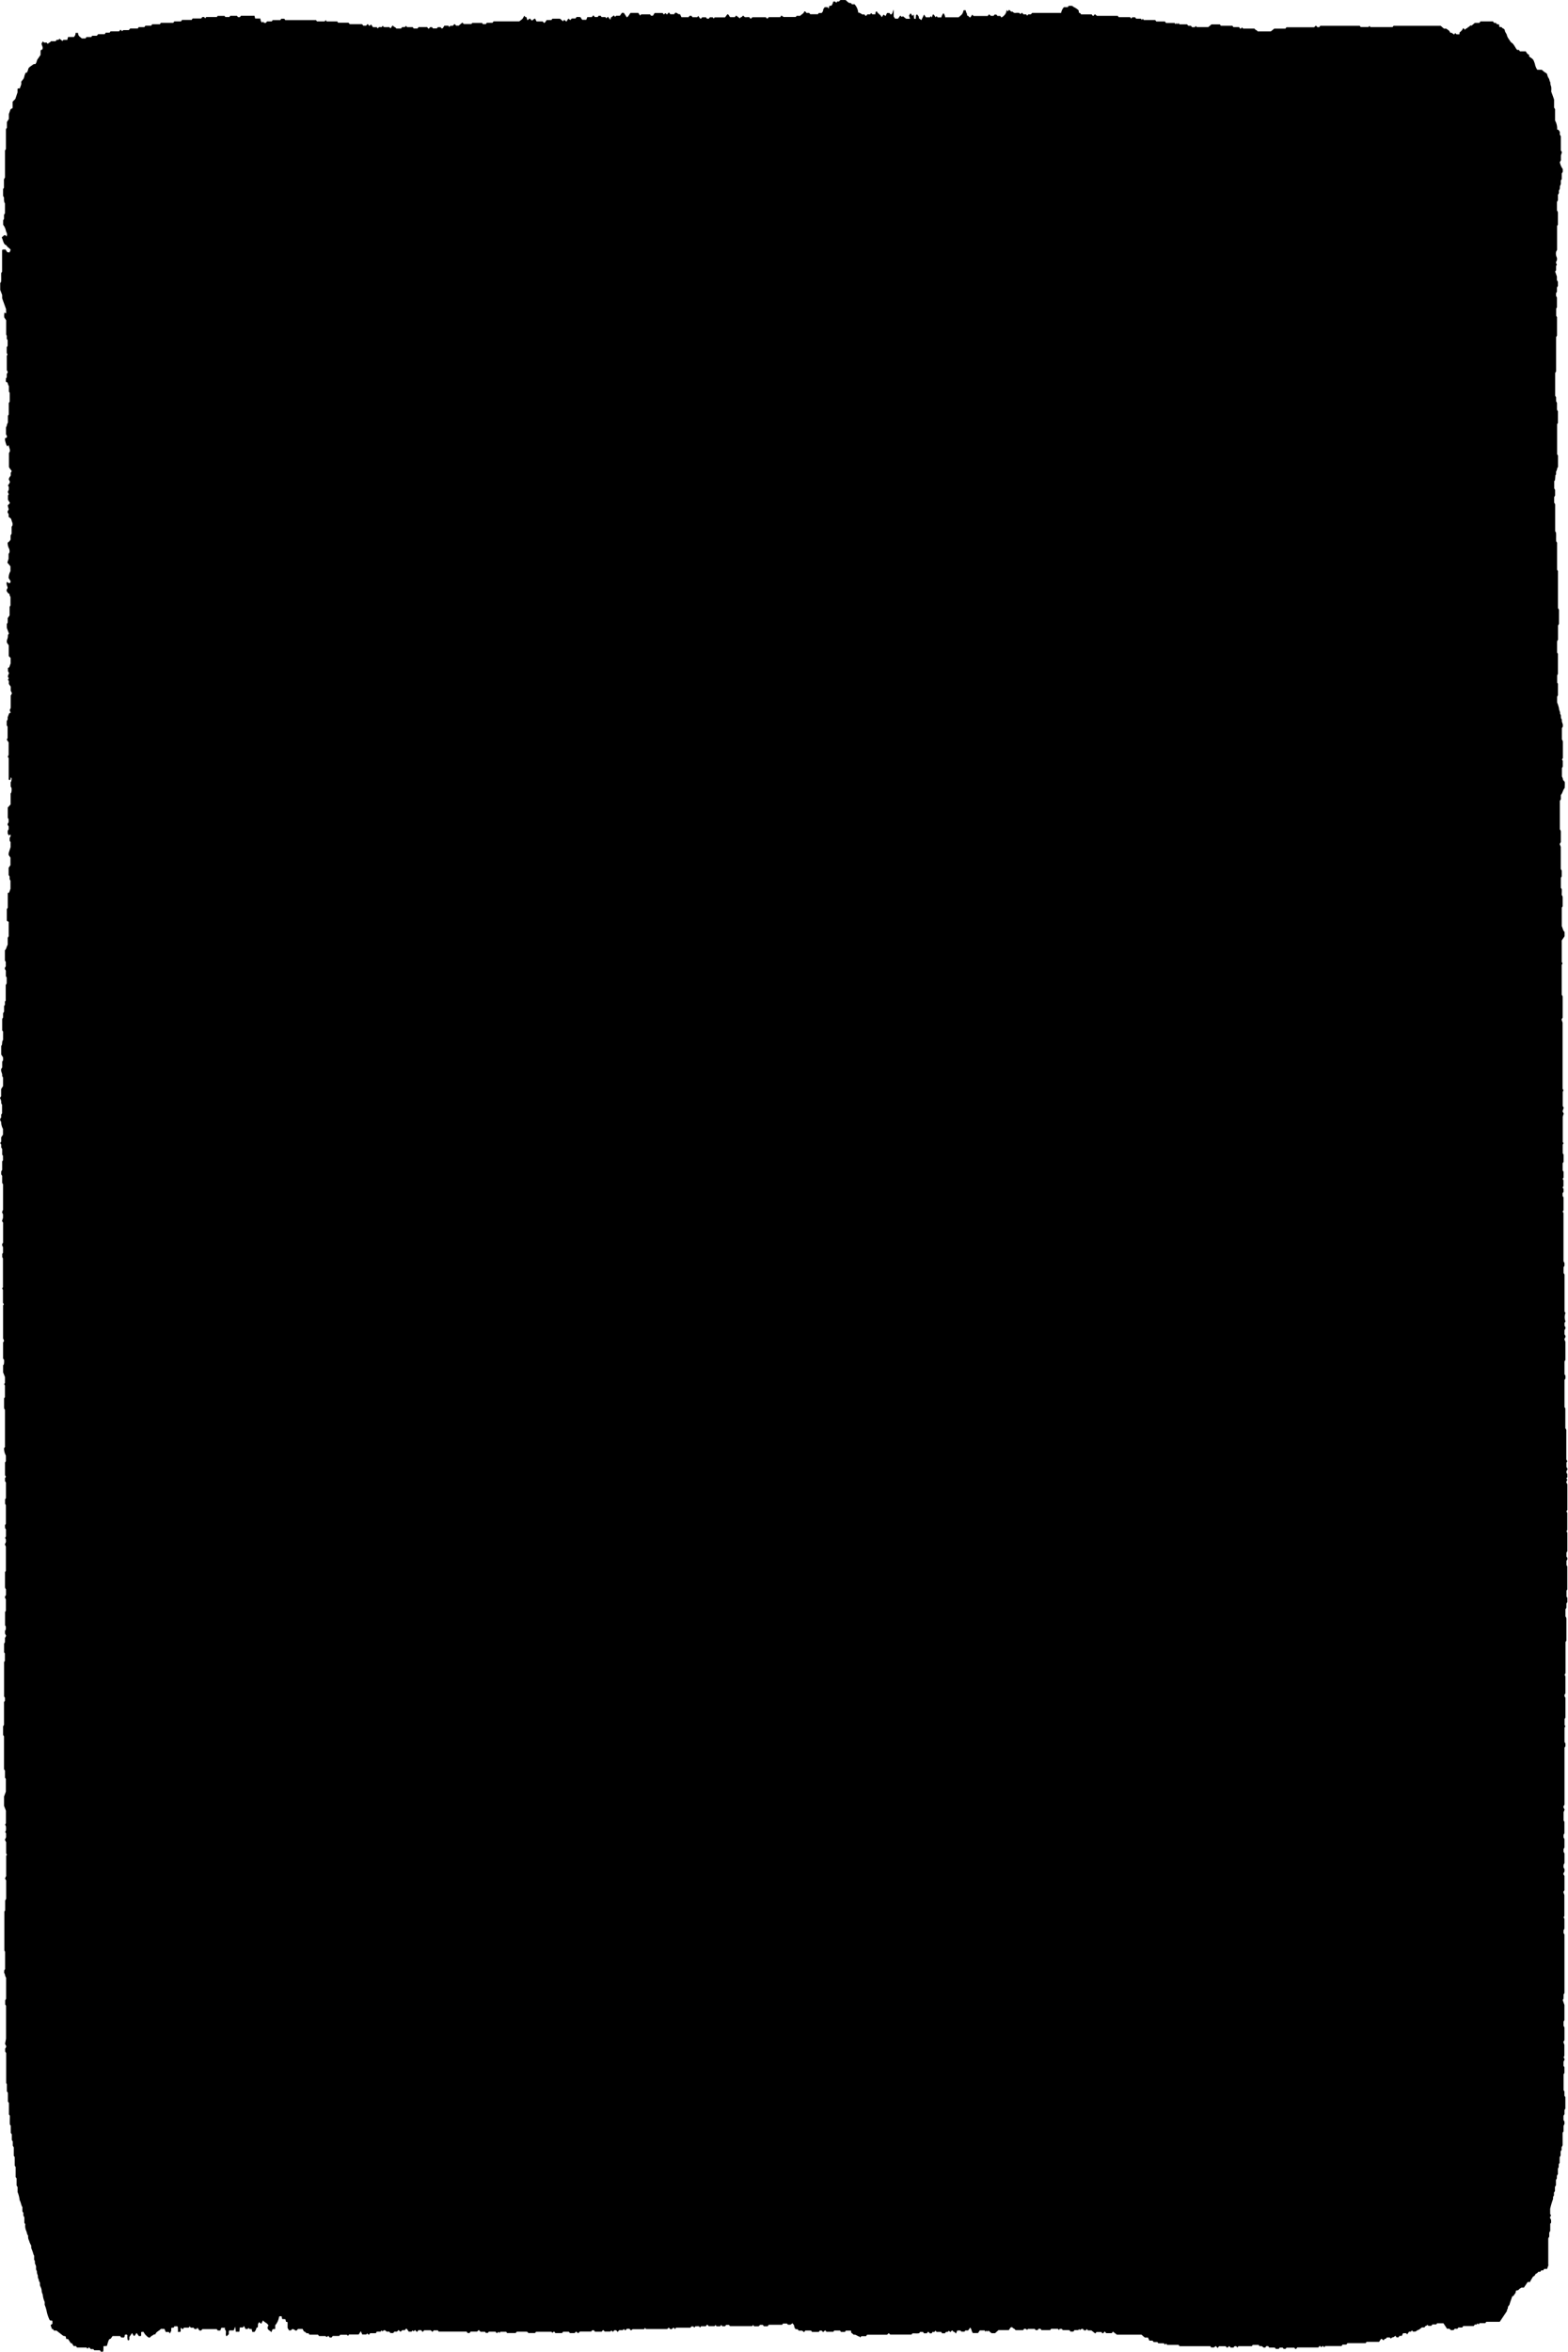 
<svg xmlns="http://www.w3.org/2000/svg" preserveAspectRatio="none" viewBox="0 0 509 763"><path class="cls-1" d="m502.68 734.81-.47 1.33h-.92l-.36.47h-.6l-.35.47h-.51c-.26 0-.39.52-.75.56s-.41.77-.85.88c-.25.06-.47.55-.68.87s-.4.71-.54 1h-.74l-1.23 1.82h-.82c-.36.27-.68.38-.86.67s-.6.12-.92.37c0 .14-.05.34-.1.65l-.76 1.07h-.29c-.22.62-.43 1.26-.66 1.88-.17.44-.21 1-.55 1.28s-.14.86-.44 1.14c-.09.08-.08.39-.12.57l-2.32 3.46h-4.38l-.23.34s-.08.11-.12.11h-1.84l-.28.42-.33-.38-.33.4h-.59l-.35.48H475l-.32.45c-.35.09-.81 0-1.27 0l-.22.34c-.29.27-.61 0-.93.07l-.39.44c-.39 0-.82.23-1.24-.3-.19-.24-.6-.1-.89-.12l-1.17-1.77h-2.08l-.24.36H465l-.4.47h-.93l-.31-.39c-.22.52-.78.27-.91.89h-.86c-.29.22-.58.47-.89.67s-.68.24-.95.52-.7.1-1.06.2l-.34-.44a5.6 5.6 0 0 0-.33.44h-.62l-.6.88-.34-.38h-1l-.42.87h-.74l-.34.47h-.61l-.38-.51c-.26.17-.53.51-.78.48s-.52.33-.78.42l-.25-.36h-.94c-.17.17-.31.5-.62.47s-.24.49-.56.42l-.56-.47c-.35.16-.49.6-.8 1h-4.06l-.29.43h-5.92l-.36.47h-1.23l-.35.48h-5.31l-.27.4-.48-.47-.49.43-.49-.45-.49.54h-6.84l-.34.47h-.31l-.26-.39h-2.59l-.24.36h-.69l-.26-.39h-1l-.33.42h-.93l-.32-.44H412l-.32-.46h-.63l-.31.45a1.31 1.31 0 0 1-.52 0c-.22-.09-.42-.36-.65-.43a2.15 2.15 0 0 0-.71 0l-.29-.43h-1.89l-.33.42H402l-.34.47-.23-.33c-.22-.25-.48-.09-.72-.1l-.33.43h-.83l-.52-.5-.68.56-.49-.51h-2.14l-.46.58-.58-.65-.64.47h-.87l-.28-.42h-10l-.3-.43h-3.73l-.34-.46-.33.43-.28-.41c-.6-.13-1.27 0-1.93-.08l-.26-.38h-1.19l-.41-.47h-1l-.48-1h-1l-.7-.57c-.29-.28-.33-.35-.37-.35h-8l-1.29-1-.4.51h-1.78l-.5-.57-.48.59h-.3l-.26-.39h-1.63l-.38.47-1.27-1h-1.12l-.34-.47-.32.44h-.63l-.23-.34c-.4-.32-.73 0-1.07.27a4.46 4.46 0 0 0-.24-.35l-.33.36h-1.22l-.35.47h-.93l-.3-.44c-.69-.07-1.46 0-2.23-.05l-.26-.38H344l-.26.38-.34-.41h-2.18l-.32.43h-2.81l-.33-.45h-.61l-.33.45h-.63l-.27-.4h-2.21l-.29.33a1.05 1.05 0 0 0-.95-.38l-.34.46h-2.49c-.23-.54-.71-.46-1-.9-.1-.15-.39 0-.57 0l-.6.89h-3.35l-1.12 1h-1.1l-.57-.45-.48-.42-.26.38-.33-.38-.31.39-.33-.43h-1.57l-.56.86h-1.66c-.44-.42-.42-1.35-.89-1.77l-.66.92h-.92l-.27.39h-1l-.33-.37h-1l-.46 1c-.27-.33-.42-.59-.73-.58-.15 0-.24-.49-.57-.41l-.48.51-.53-.44-.28.33c-.32.09-.72-.09-.94.5h-.94l-.33-.46H304l-.24-.35c-.28-.06-.41.59-.76.37s-.41.42-.65.44-.51.12-.72-.24c-.09-.14-.26-.18-.38-.26l-.39.5h-.92l-.33-.45h-.94l-.27.41c-.71.16-1.49 0-2.25.08l-.26.38H289l-.51-.47-.52.5h-6.49l-.35.48h-1.55l-.34.45c-.07-.11-.14-.3-.22-.31-.65-.07-1.19-.8-1.86-.6l-.88-.73v-.46s-.07-.15-.11-.15h-1.59l-.31.42H273l-.32-.45h-1.88l-.27.4h-2.25l-.4-.49-.68.6-.51-.5h-.57l-.33.44h-2.19l-.21-.32c-.1-.05-.19-.13-.28-.13h-1.69l-.41.54-.62-.5h-1.09l-.4-.47h-.62c-.15-.26-.43-.53-.44-.82 0-.58-.34-.73-.57-1.13l-.67.48h-.82l-.32-.37h-1.28l-.27.4h-4.35l-.37.47h-1.24l-.32-.44h-.94l-.22.33c-.09 0-.19.12-.28.12h-1.39l-.35-.44-.26.39h-7.26l-.27-.39h-.95l-.32.43h-.93l-.33-.45-.27.4c-.4.17-.86 0-1.27.08l-.3-.45-.34.39h-1.9c-.15-.06-.25-.6-.6-.41l-.33.44h-1.54l-.34.45-.29-.42c-.38-.09-.84 0-1.26 0l-.29.43-.34-.39h-.62l-.33.41h-4.66l-.34.47-.33-.45c-.43-.13-.66.81-1.29.34l-.4-.4-.53.47h-6.88l-.27-.39-.33.44h-3.74l-.34.31c-.34.16-.47-.25-.65-.44h-.85l-.52.53-.51-.46-.3.38H201l-.5.58-.49-.55h-.61l-.41.53-.55-.46-.3.35h-1.86l-.32-.42h-.3l-.34.46h-2.19l-.23-.33c-.22-.24-.48-.09-.73-.09l-.25.38h-3.66l-.58.55-.67-.56-.49.51H185l-.33-.45h-1.87l-.23.33a.63.63 0 0 1-.28.12h-2l-.44-.54-.54.46-.3-.36h-5l-.32.43h-2.18l-.23-.31c-.09 0-.18-.14-.27-.14h-3.27l-.23.34a.82.82 0 0 1-.28.11h-2.62l-.28-.42h-1.93l-.26.39-.32-.39-.38.39c-.36.1-.42-.31-.59-.42h-2.19l-.26.39h-.71l-.24-.36H156l-.59-.58-.53.52h-2.11l-.35.48h-.61l-.35-.48h-9.06l-.27-.39h-1.33l-.41.49-.57-.52h-2.13c-.18.1-.28.61-.62.43l-.33-.46h-.93l-.32.46c-.35.18-.45-.33-.76-.5l-.51.42-.28-.34-.33.42h-.92l-.64-.9c-.35-.19-.45.33-.68.44h-.8l-.53.51-.67-.56-.49.51H128l-.34.46h-.94l-.22-.33c-.29-.24-.6-.08-1-.13-.3-.25-.62-.72-1.16-.25a1.3 1.3 0 0 1-.15.22l-.32-.39-.33.42h-1.23l-.31.52h-1.85l-.41.53-.59-.47-.24.36h-1.31l-.47-1.08-.69 1.08h-3.15l-.32.46-.32-.38h-2.24l-.27.4H108l-.35.48H107l-.39-.54-.6.42-.31-.34h-2.15l-.3-.44h-2.78l-.38-.49c-.18 0-.41.08-.58 0s-.36-.44-.66-.49-.37-.5-.63-.88h-1.5l-.38.44c-.52.4-.93-.75-1.65-.28l-.22.29h-.65l-.46-.78v-1.79c-.09-.11-.13-.18-.17-.19a1.59 1.59 0 0 0-.34 0l-.2-.85-1.08-.07c0-.23-.06-.44-.11-.73s-.43-.1-.67-.17c-.08.09-.21.16-.22.27a5.4 5.4 0 0 1-1.24 2.67v1.19l-.83.07-.43 1c-.42-.67-1.07-.56-1.22-1.42a2.48 2.48 0 0 1 .08-.41 1.46 1.46 0 0 1 .22-.33c-.39-.94-1.21-.92-1.77-1.7l-.58 1.11-.66-.52c-.13 0-.17.36-.39.53q0 .48-.06 1.11a3.73 3.73 0 0 1-.43.18 2.92 2.92 0 0 1-.65 1.33h-.71l-.19-.86c-.07-.22-.37 0-.59-.06a2.43 2.43 0 0 1-.47-.39l-.25.37h-.69l-.52-1-.34.5h-1l-.15 1.38h-1.17c0-.41-.08-.84-.16-1.65l-.51 1.23h-1.39c-.32.27-.15.69-.22 1.26l-.64.59h-.15c-.27-.47-.07-1-.12-1.54s-.57-.52-.26-1.17h-1.21l-.36.89h-.83l-.32-.45h-4.7l-.23.33c-.23.23-.48.1-.73.09l-.58-.86-.34.41h-.61l-.33-.44h-.92l-.34-.45-.22.33s-.08.11-.12.11h-1.5l-.42.51-.67-.48v1.16c-.27.42-.57 0-.88.3 0-.75 0-1.27-.06-1.76-.35-.41-.73 0-1-.24l-.37.52h-.61c-.26.3-.1.72-.14 1l-.44.89-.34-.49h-1l-.43-1h-1.15c-.59.71-1.44.78-1.85 1.83-.51-.22-.84.45-1.29.48-.63 1.05-1.18.2-1.71-.22a5 5 0 0 1-.8-1.14h-.44a1.65 1.65 0 0 0-.32.12v1.08c-.21.37-.5.06-.71.22l-.77-1.07c-.23.33-.44.65-.7 1-.36 0-.47-.62-.78-.94L42 758.2v.8c-.13.35-.32.36-.53.23a4.45 4.45 0 0 1-.1-1.55c-.26-.41-.56-.22-.89-.12 0 .19 0 .4-.09.64-.29.44-.69 0-1 .24l-.39-.52h-2.45c-.31.34-.49.94-1 1-.19 0-.47.88-.75 1.83 0 .13-.09.25-.13.38l-1.09.08c0 .6 0 1.12-.05 1.61-.24.36-.52.11-.76.19l-.34-.47h-1.84l-.27-.39h-.85l-.58-.59-.51.46-.3-.38H25l-.35-.47h-.73l-.61-.93H23l-.9-1.35h-.59q-.07-.36-.18-.78c-.21-.34-.49 0-1-.42l-2-1.55h-.75c-.27-.15-.36-.71-.69-.44l-.46-1.32.59-.45v-.82c-.19-.4-.47-.17-.72-.24-.07-.08-.18-.14-.23-.25a12.33 12.33 0 0 1-.95-2.9 12.68 12.68 0 0 0-.61-1.93v-.93a7.3 7.3 0 0 1-.58-1.93c0-.67-.4-1-.39-1.66a3.52 3.52 0 0 0-.48-1.53c-.24-.5.11-1.3-.42-1.6.07-.62-.45-1-.34-1.66 0-.27-.21-.63-.28-1s0-.62-.16-.83-.17-.53-.16-.83a2 2 0 0 0-.27-1.24c-.14-.21-.07-.71-.13-1.06a1.16 1.16 0 0 0-.22-.34v-1.38a1.16 1.16 0 0 1-.21-.35 12.63 12.63 0 0 0-.66-1.91 2.14 2.14 0 0 1-.08-.65c0-.14 0-.35-.05-.42a5.69 5.69 0 0 1-.62-1.47 2.75 2.75 0 0 1-.32-1.66c-.37-.33-.39-1-.6-1.49a4 4 0 0 1-.33-2.22l-.3-.44v-1.79l-.32-.56v-.87l-.32-.52v-1.36c-.44-.63-.47-1.6-.89-2.24a9.89 9.89 0 0 0-.67-2.66v-1.59l-.32-.52v-2.31l-.19-.26c-.07-.11-.13-.17-.13-.23v-3.21l-.29-.43v-2.77l-.31-.45v-2.71l-.32-.58v-1.3l-.32-.55v-1.81L3.5 692v-2.3l-.3-.43c-.07-.87 0-1.86 0-2.84l-.3-.43v-3.7l-.34-.49V679l-.33-.49v-2.31l-.23-.41v-9.7l-.32-.5v-.91l.3-.49c.13-.51-.23-.65-.33-1.11l.31-1.65v-10.69l-.27-.39V649l.29-.48v-6.91c-.36-.34-.3-1.06-.6-1.49-.1-.15 0-.58 0-.85l.28-.41v-5.59l-.25-.47v-12.59l.27-.4v-3.2l.32-.53v-6l-.35-.56.1-.34c.2-.43.25-.49.25-.56a3.49 3.49 0 0 0 0-.46v-5.78a1.66 1.66 0 0 1 0-.22l.26-.38-.27-.5v-3.56l-.4-.83.38-.76v-1.32l-.3-.49.23-.34a4.51 4.51 0 0 0 0-1.51l-.25-.47.27-.4v-4.13c-.18-.47-.37-1-.61-1.57v-3l.59-1.6v-4.14l-.27-.4v-2.31L1.3 574v-10.69l-.3-.42v-2.78l.3-.48v-7.39l.31-.48v-.91l-.29-.48v-11.12l.27-.39v-2.4l-.27-.39v-2.79l.29-.48v-1.34l.39-.73-.37-.73v-.92l.26-.39v-1l-.24-.37V523l.26-.39v-3.72l-.28-.47v-.44l.31-.5v-1.84l-.23-.33a2.12 2.12 0 0 1-.08-.41v-4.81c.09-.15.17-.26.28-.41v-7.87l-.32-.74.33-.78v-.83l-.28-.47.29-.48v-2.31l-.23-.34a2.6 2.6 0 0 1-.05-1.08l.26-.38v-6.05c0-.07-.14-.24-.25-.46v-1.45l.27-.39V481l-.3-.48v-.91l.3-.49-.22-.33a1.86 1.86 0 0 1-.08-.41v-3.87l.28-.42v-1.84a5 5 0 0 1-.6-2.34l.31-.5v-12l-.21-.29a2.45 2.45 0 0 1-.09-.42v-3l.28-.41v-3.81l-.25-.37.27-.5v-1.81l-.61-1.57V443l.23-.32a5 5 0 0 0 .07-1.55l-.31-.35v-5.18l.33-.6-.33-.8v-10.65l.26-.39-.3-.5v-4.14L.7 418l.26-.39v-9.29c0-.07-.12-.24-.24-.48v-1l.26-.39v-1.86l-.28-.48v-.44c0-.16.2-.33.31-.49v-6.46l-.36-.59.33-1V394l-.32-.73.33-.79v-8.23l-.29-.49v-2.27L.38 381v-.9l.32-.53v-2.74l.27-.39V375l-.26-.38v-1.82l-.32-.56v-.87l-.32-.51.31-.5V369l.59-.87v-1.85a4.91 4.91 0 0 1-.6-2.28l-.3-.49a1 1 0 0 1 .31-.94v-.91l.29-.48v-2.81c-.36-.28-.25-.79-.31-1.22a4.13 4.13 0 0 0-.36-.9l.36-.62v-2.27l.63-1v-2.75c-.11-.21-.31-.42-.29-.55.16-.85-.59-1.46-.27-2.33l.28-.4v-1.86L1 344v-.93l-.61-.94v-2.78c.09-.13.2-.22.23-.35.12-.54 0-1.19.39-1.61v-2.65l-.3-.44v-3.71l.29-.49v-1.35l.32-.51v-1.84l.28-.4v-1l.26-.37v-5l.31-.6v-1.9l-.27-.4v-1.81l-.32-.53V314l.3-.49v-1.41l-.29-.48v-3.31c.49-.35.53-1.22.91-1.77v-2.26l.32-.52v-4.68l-.52-.26c0-.05-.09-.11-.09-.17v-3.68l.23-.34a.48.48 0 0 0 .08-.18V289.77c0-.14.27-.1.44-.17l.44-1.25v-2.62l-.28-.48v-.87l-.32-.52v-2.32l.59-.83v-2.45l-.57-.84a2.22 2.22 0 0 1 0-.63c.16-.6.37-1.17.61-1.94v-1.62l-.3-.48v-.91l.33-.55c0-.21-.09-.41-.14-.63l-.36.47-.46-.67v-.93l.31-.48v-.91l-.31-.48c-.12-.51.23-.66.29-.91v-1l-.27-.39V262l.92-1v-3.53l.23-.34a4.66 4.66 0 0 0 .06-1.54l-.26-.38v-1.41l.23-.43c0-.38.21-.84-.15-1.2l-.21.87h-.39c-.06-.09-.13-.14-.13-.2V246l-.32-.52.22-.32a2.07 2.07 0 0 0 .08-.42v-3.87l-.61-.9.28-.5v-3.68l-.29-.48v-1.37l.31-.51v-.74L3 231.4l.48-.15-.34-.83.34-.76v-4l.33-.52c.11-.46-.18-.65-.32-1v-1.36l-.56-.78c-.19-.42.21-1.16-.39-1.35l.32-.58-.32-.52a4.71 4.71 0 0 1 .14-.57c.06-.19.16-.35.25-.56l-.35-.71v-1l.42-.21.45-1.26v-1.77l-.61-.6v-3.5l-.56-.82c-.21-.63.09-1.08.22-1.62s-.07-1.09.42-1.29l-.71-1.95v-1.26l.29-.42v-1.46l.61-.9v-2.78l.29-.43v-2.78l-.29-.49v-.43a1.92 1.92 0 0 1-.93-1c-.11-.49.19-.68.3-1-.06-.67-.56-1.16-.23-1.95.33.16.64.65 1.1.25l.08-.51-.64-1a4.91 4.91 0 0 1 .6-2.23v-1.56l-1-1.21.39-1.24v-1.58l.28-.41a2.28 2.28 0 0 0-.09-1.26 3.76 3.76 0 0 1-.48-2 2.17 2.17 0 0 0 .94-1v-1.32l.33-.54v-2.27l.24-.35c.26-.73-.16-1.25-.28-1.85s-.57-.75-.92-1v-.92l-.31-.48c-.12-.51.23-.66.33-1.09L2.49 164l.76-.8-.67-1.06v-1.4l.26-.39-.32-.74.34-.78V158l-.28-.47.59-.93c.11-.52-.19-.7-.29-1 0-.73.4-.88.61-1.34v-.88l.33-.53-.82-1.13a1.37 1.37 0 0 1-.09-.29V147l.29-.54a2.29 2.29 0 0 0 0-.59c-.12-.51-.29-1-.45-1.5l-.32.48a3.35 3.35 0 0 1-.39-.59 13.89 13.89 0 0 1-.39-1.38 3.6 3.6 0 0 1 0-.71l.47-.15c.32-.44.05-.75-.18-1.09v-2.3c.35-.34.26-1.1.62-1.46v-2.28l.29-.43v-3.7l.3-.45v-2.86l-.26-.39v-1.77a3.17 3.17 0 0 1-.43-1.17l-.46-.19c-.23-.31 0-.73-.12-1.05l.31-.46v-.9c0-.28.24-.54.36-.79l-.35-.66v-4.67l.27-.39-.29-.5v-1.83l.3-.48v-1.85l-.28-.41v-1l-.2-.42v-4.62l-.61-.9a4.41 4.41 0 0 1 .07-1.61l.43.33c.22-.49 0-1 .09-1.39L.7 96.78V95.7l-.63-1.63v-2.23l.26-.39c.12-.92 0-1.91.07-2.89l.28-.4v-7c.38-.41.76-.07 1.07-.26l.64.94.7.06.36-.82c-.34-.66-1-.74-1.39-1.52-.93-.21-1-1.51-1.5-2.53l.81-.71h.41l.34.44c0-.15.1-.28.13-.41.15-.59-.21-.95-.32-1.42a4.82 4.82 0 0 0-.9-2v-1.48l.27-.4v-1.34l.32-.54V66l-.22-.4a5.44 5.44 0 0 1-.09-1.52l-.22-.33a1.87 1.87 0 0 1-.09-.41v-2l.28-.41v-2.72l.35-.67v-8.73l.29-.43v-6.44l.33-.53v-1.82l.63-1V37l.47-1.33c.15-.45.53-.36.75-.65a1.92 1.92 0 0 0 0-.22V33l.88-.9.71-2.12v-1.1c.24-.39.53-.05.78-.27.13-.61.59-1.13.4-2.06.22-.29.45-.6.69-.89a2.12 2.12 0 0 0 .35-.95 7 7 0 0 1 .43-1.12h.34a3.76 3.76 0 0 0 .42-.88 1.41 1.41 0 0 1 .57-1c.39-.29.79-.56 1.3-.92h.46c.48-.32.45-1.16.79-1.61s.6-.86.94-1.36c0-.46 0-1 .05-1.55l.46-.16c.49-.72-.15-1.29-.18-2l.44-.69.35.4h.88l.36.46c.23-.5.74-.36 1-.9h1.54l.23-.34c.29-.3.76.16 1-.5l1 .78.29-.39h1.28l.19-.79c0-.05.07-.13.11-.13H24a4.79 4.79 0 0 0 .45-.69 2.88 2.88 0 0 0 .08-.65h.81c0 1.17.74 1.25 1.2 1.8h1.22l.22-.33s.08-.12.12-.12h1.53l.28-.41h1.5l.46-.52H34l.33-.49h1.26l.28-.42h2.8l.41-.55.59.49.33-.35h1.82l.45-.53h2.47l.26-.43h1.86l.35-.47h1.86l.23-.32c.08-.1.08-.15.11-.15h2.5l.23-.34c.08-.11.08-.12.12-.12h4l.31-.46h2.19l.33-.49h3.13l.3-.46h2.8l.35-.47h.61l.33.44.23-.33s.08-.11.12-.11h3.29a.57.57 0 0 0 .14 0l.25-.37h2.26l.24.36h1.33l.26-.39h2.2l.33.44h.61l.33-.45h4.42l.21.89h1.69c0 .27.08.48.13.8l.43.56.31-.38.32.44h.62l.34-.48h1.55l.29-.42H91l.3-.45h1l.31.45h10l.28.42h2.51l.32-.44.22.32c0 .05.08.13.12.13h3.42l.27.41h3.38l.42.48h4l.38.48h.92l.49-.55.56.64.57-.48.6.88h1.25l.29.43.39-.45h.91l.34-.46.27.4c.61.16 1.28 0 1.93.09l.32.39.57-.84c.32-.2.46.31.66.36a1 1 0 0 1 .63.51h1.57l.28-.41 1-.08.33-.4.31.45h1.87l.29.43h1.26l.32-.44h2.81l.33.45c.34.18.44-.32.62-.43h.64l.27.39h1.31l.26-.39h.9l.42.45c.47-.06.58-.69.87-.93h1.24l.34.43.27-.4h.76c.37-.11.46-.67.81-.48l.34.43h.86l1.19-1 .46.49H153l.32-.37h3.17l.26.39h.95l.33-.43h1.85l.35-.47h8.33l.86-.65c.33-.26.49-.72.79-1.16.22.11.31.67.64.36l.35 1.09.8-.57.5.55c.34.31.67-.44 1.19-.53l.48.94h2l.43.49c.43-.12.56-.59.87-.94H179l.3-.44h2.48l1 .84.36-.49.72.6.65-1 .62.5.48-.52h1.21l.27-.4c.4-.21.86 0 1.28-.09l.62.91h1.33l.33-.87h1.46l.49-.59.5.56h.94l.26-.4h.7l.28.42h1.25l.28.41.52-.52.82 1c0-.23.09-.43.15-.75l.33-.18.25-.22a4 4 0 0 1 .42-.28l.38.48.32-.38h1.23l.66-.93h.6c.31.41.66 1 1 1.47.57-.33.82-1.06 1.2-1.45h2.51l.59.87.34-.41H211l.32.44h.63l.57-.87h2.58l.4.49.51-.46.49.47.52-.59c.26-.13.38.31.57.48h1.25l.23-.34c.59-.51 1 .58 1.67.31l.46 1h2.32l.33-.45h.61l.33.45h1.55l.34-.42c.26.32.41.75.8.94l.48-.5h1.2l.33.45h.62l.22-.33c.34-.28.71 0 1-.14l.36.45.27-.4h3.4l.76-1c.43 0 .55.55.79.81 0 0 .08.12.13.12h1.5l.42-.52 1.2.91c.14-.14.29-.44.59-.42.15 0 .23-.49.58-.41l.4.41c.44.14 1-.06 1.54.07l.41.51.58-.52h4.33c.17.08.25.65.7.3l.24-.32h3.74l.39-.54.68.48h4l.24-.37h1.17c.46-.55 1.08-.64 1.33-1.4.36-.2.49.25.71.45h.89l.33.42h2.51l.27-.39h.95c.15-.26.44-.51.46-.8 0-.56.32-.75.5-1.09h.93l.36.48.21-.87.72-.13a3.41 3.41 0 0 0 .57-1.31h.64l.32.42.33-.45h.61l.23-.33c.09 0 .18-.12.28-.12h1.61a12.5 12.5 0 0 0 1 .85c.3.22.74-.12 1 .52h.9a4.7 4.7 0 0 1 1.19 2.73c.72-.11 1.24.89 1.9.51.27.12.37.65.72.47l.33-.45h.92l.34-.45.22.33c.34.26.7 0 1.08.17l.13-.8.37-.24c.42.9 1.22 1 1.61 1.94l.59-.87.67.49c.19-.41.36-.8.47-1h.79l.33.46c.66.09.67-.85 1-1.54.08.89 0 1.58.05 2.25l.46.67h.94l.71-1 .59.49.22-.32 1.09.84a8.29 8.29 0 0 0 1.29 0c-.14-.41-.23-.71-.34-1l.45-.71c.32.1.43.55.68.82l.38-.49.16 1.35.48.12.15-1.29c.5-.47.59.37.88.5v.53l.83.63.88-1.81.6.89h1.32l.27-.39.34.45.29-.93h.34l.58.87.33-.39.33.41h1.22a2.92 2.92 0 0 1 .67-1.35 2.46 2.46 0 0 1 .56 1.32h4.39c.56-.57 1.36-.85 1.52-2.14.23-.24.49-.1.77-.1a3.07 3.07 0 0 0 .2.78 1.11 1.11 0 0 1 .2.85 2.16 2.16 0 0 1 .54.29c.16.18.29.44.56.34l.64-.89.22.33c.1 0 .19.12.28.12h4.49l.43-.54.6.51h.86l.32-.41h.62l.32.43h.92l.36.5A3.2 3.2 0 0 0 326.63 4l.15-.77.36.48.33-.45c.43-.12.66.81 1.13.46.3.23.57.56 1 .48a6.93 6.93 0 0 1 1.29 0l.33.39.52-.47.49.54h.89l.34.45.26-.39a3.43 3.43 0 0 1 .4-.06h.52l.41-.46h9.41a3.86 3.86 0 0 1 .89-1.86h1.25l.3-.43a5.46 5.46 0 0 1 1.14 0 5.33 5.33 0 0 0 .65.44 6.2 6.2 0 0 1 1.32.88 1.06 1.06 0 0 1 .18.35 2.29 2.29 0 0 1 0 .5l.46.18.3.41h3.43l.32.44c.34.15.47-.28.73-.51l.65.54h6.77l.29.43h3.73l.35.47.33-.44h.92l.36.47h1.54l.27.41.33-.38.33.4h3.7l.36.48h2.8l.35.47h2.79l.33.42.33-.39.27.4.32-.4.33.42h2.5l.19.31c.36.29.73.09 1.07.18l.22.33c.35.25.71 0 1 .13l.3-.44.34.39h3.72l1.06-.89H396l.18.28c.07.09.11.17.15.17h3.74l.29.43h1.85l.47.58.53-.48.31.38h3.72c.24.54.76.41 1 .93h4.27l1.16-.92h3.63l.29-.43h9c.28-.15.37-.71.81-.35l.24.32h.61l.33-.44h12.84l.27.39h2.57l.26-.38.34.41h7.19l.33-.43h15.28l1.07.92h.74c.47.41 1.06.55 1.32 1.39.52-.27.85.43 1.27.49l.36-.48.22.32c.34.27.7 0 1.08.18 0-.24.09-.48.13-.72A3.17 3.17 0 0 0 475 9.08l.56.6c.22-.52.73-.39 1-.89.41.05.65-.79 1.12-.46l1.1-.91h1.46l.35-.47h4.06l.34.47h.62c.22.59.62.4 1 .51 0 .18.07.39.12.7s.43.07.66.18.33.4.5.42a.76.76 0 0 1 .59.63c.1.66.55 1 .65 1.45a3.65 3.65 0 0 0 .59 1.27c.29.45.59.87.77 1.14 1 .53 1.33 1.75 2 2.47h.57l.35.47h1.87a5.51 5.51 0 0 0 .56.81 1.62 1.62 0 0 0 .53.29v.51a2.72 2.72 0 0 0 .24.24c1.15.75 1.14.76 1.64 2.23a5.25 5.25 0 0 0 .77 1.9h1.45c.35.29.65.55.95.78s.76.3.84.83a3.6 3.6 0 0 0 .57 1.28c.17.34.16.85.43 1.13a3.46 3.46 0 0 0 .28 1.44 6.44 6.44 0 0 1 0 1.59l.49 1.33.45 1.29v2.59l.32.52v3.68a5.29 5.29 0 0 1 .67 2.91l.45.14.43.63v.89l.32.53v4.59l.36.58-.33 1.08V52l-.35.61a5.33 5.33 0 0 0 .95 2.23v.93l-.32.5v1.83l-.31.45v1c0 .37-.16.52-.25.78s0 .75-.14 1.06-.29.43-.24.78a1.12 1.12 0 0 1-.31 1V65l-.32.51v2.78l.22.3a2.26 2.26 0 0 1 .09.42v3.9l-.27.4v7.77l-.31.6a2.82 2.82 0 0 0 .22 1.84c.11.16.05.58.06.83s-.47.51-.23 1.17l.22.35-.28.4v1.39l-.3.45.56 1.6v1.17l.33.54v1.37l-.31.49v1.37l-.3.48V96l.3.52v3a1 1 0 0 1 0 .2l-.24.36v2.4l.26.4v6l-.29.49v11.13l-.31.51v7.38l.31.51v1.26l.28.56v2.17l.31.59v3.76l-.27.39v9.73l.3.48v3.68c-.35.27-.27.92-.53 1.3s.1 1.1-.34 1.4c0 .52-.08 1-.11 1.55l-.25.36v2.33l.28.48v1.84l-.3.48v1.83l.32.51v8.77l.26.38c.13.92 0 1.92.08 2.89l.28.41v8.79l.29.44v12l.33.55v4.61l-.31.48v4.63l-.21.3a2.32 2.32 0 0 0-.1.42v3.44l.28.4v6.53l-.25.48v2.34l.26.4v3.71l-.28.49v1.82a11.4 11.4 0 0 1 .61 1.91c0 .66.47 1.15.36 1.87.48.32.09 1.18.44 1.58.21.23.1.55.15.83a8.64 8.64 0 0 0 .3.95v.74l-.3.48v3.69l.22.33a3.38 3.38 0 0 1 .09.41v5.25l-.29.52.26.39v1.94l-.27.39v2.78a2.51 2.51 0 0 1 .33.92c0 .28.35.51.57.8.07.69 0 1.37 0 2-.59.61-.69 1.72-1.25 2.28v1.39l-.32.5v9.25l.23.33a2.07 2.07 0 0 1 .08.42v3.37l-.37.65.35.88v7.2l.32.56v1.84l-.29.48v3.25l.28.38c.08.58 0 1.26 0 1.94l.22.32a3.1 3.1 0 0 1 .08.42v2.94l-.28.42v6c.3.57.38 1.48.9 1.87v1.44l-.91 1.33v7l.26.46-.27.49v9.69l.3.48v6.93l-.36.57.34 1.05v21.5l.31.45-.27.5v4.61l.33.55-.38 1.16.38.75-.32 1v8.21l.26.38-.27.5v2.76l.29.48v2.3l-.31.48v2.31l.3.44v1.86l-.29.43.25.49v1.91l-.27.4.3.49v.91l-.31.48v.86l.3.48v4.17l-.27.41.26.5v15.64l.32.56v.91l-.29.48V413l.31.51v12l.31.51a3.57 3.57 0 0 0 0 2.67l-.31.53v.91l.29.46a1 1 0 0 1-.3.92v1.4l.3.49c.12.53-.25.66-.33 1.16l.32.76v5.91l-.29.48v4.15l.31.48v.91l-.31.48v8.8l.27.39v6.38l.32.63v9.59l.32.57-.28.48v1.36l.38.7-.38.73c-.1.48.19.67.28.9v1l-.27.4.26.46-.34.74.37.72v8.29l-.23.35c-.13.29.13.3.2.7v5.42c0 .06-.13.24-.24.46l.26.48v6l-.29.48V505l.29.47a1.09 1.09 0 0 1-.28.92v1.42l.26.39v7.44c0 .07-.13.25-.25.46v1.9l.27.4v1.39l-.3.48v1.36l-.31.5v2.31l.23.34a1.86 1.86 0 0 1 .08.41v7.11l-.28.41v10.1l-.31.58.27.48v5.54l-.29.46a1 1 0 0 0 .29.92v6.5l-.27.4v2l.23.34c.08.13-.07.21-.12.31a.8.8 0 0 1-.13.19v4.64l.29.49v.91l-.3.48v18.49l-.31.48c-.13.51.22.66.34 1.11l-.32.85v2.7l.27.39v3.72l-.29.48v.91l.3.48v2.76l-.3.48v.91l.31.52v3.11l-.27.51c0 .39-.19.85.12 1.21s.08.71.16 1c-.11.37-.45.53-.33 1l.31.49v4.61l-.36.58.33 1v6.78c0 .06-.13.24-.24.46l.26.48v3.22l-.29.48v.91l.3.48v19l-.28.41c0 .44 0 1-.05 1.47l-.24.35.56 1.62v4.92l-.29.49v1.37l.3.48v4.15l-.36.59.33.94V667l-.23.43.32.76-.37.73v1.34l.3.4v1.92l-.27.39v5.2l.27.4v1.39l.3.44v3.72l-.28.48v1.34l-.33.51v1.38l.32.49v.81l-.3.61v1.77l-.3.45v4c-.1.45-.41.61-.35 1.07a.93.93 0 0 1-.3.94v1.41l-.32.52v1.84l-.29.42v.91l-.28.57v1.81c-.41.32-.32.82-.33 1.32l-.3.52V709l-.32.54v1.34l-.32.52v.9l-.31.5a2.27 2.27 0 0 1 0 .7 23.77 23.77 0 0 0-.92 3.14v1.67l.29.47-.3.48c-.12.48.2.65.31 1-.05.42.17 1-.28 1.18v2.33l-.32.6v1.29l-.32.56v8.6Z"/></svg>